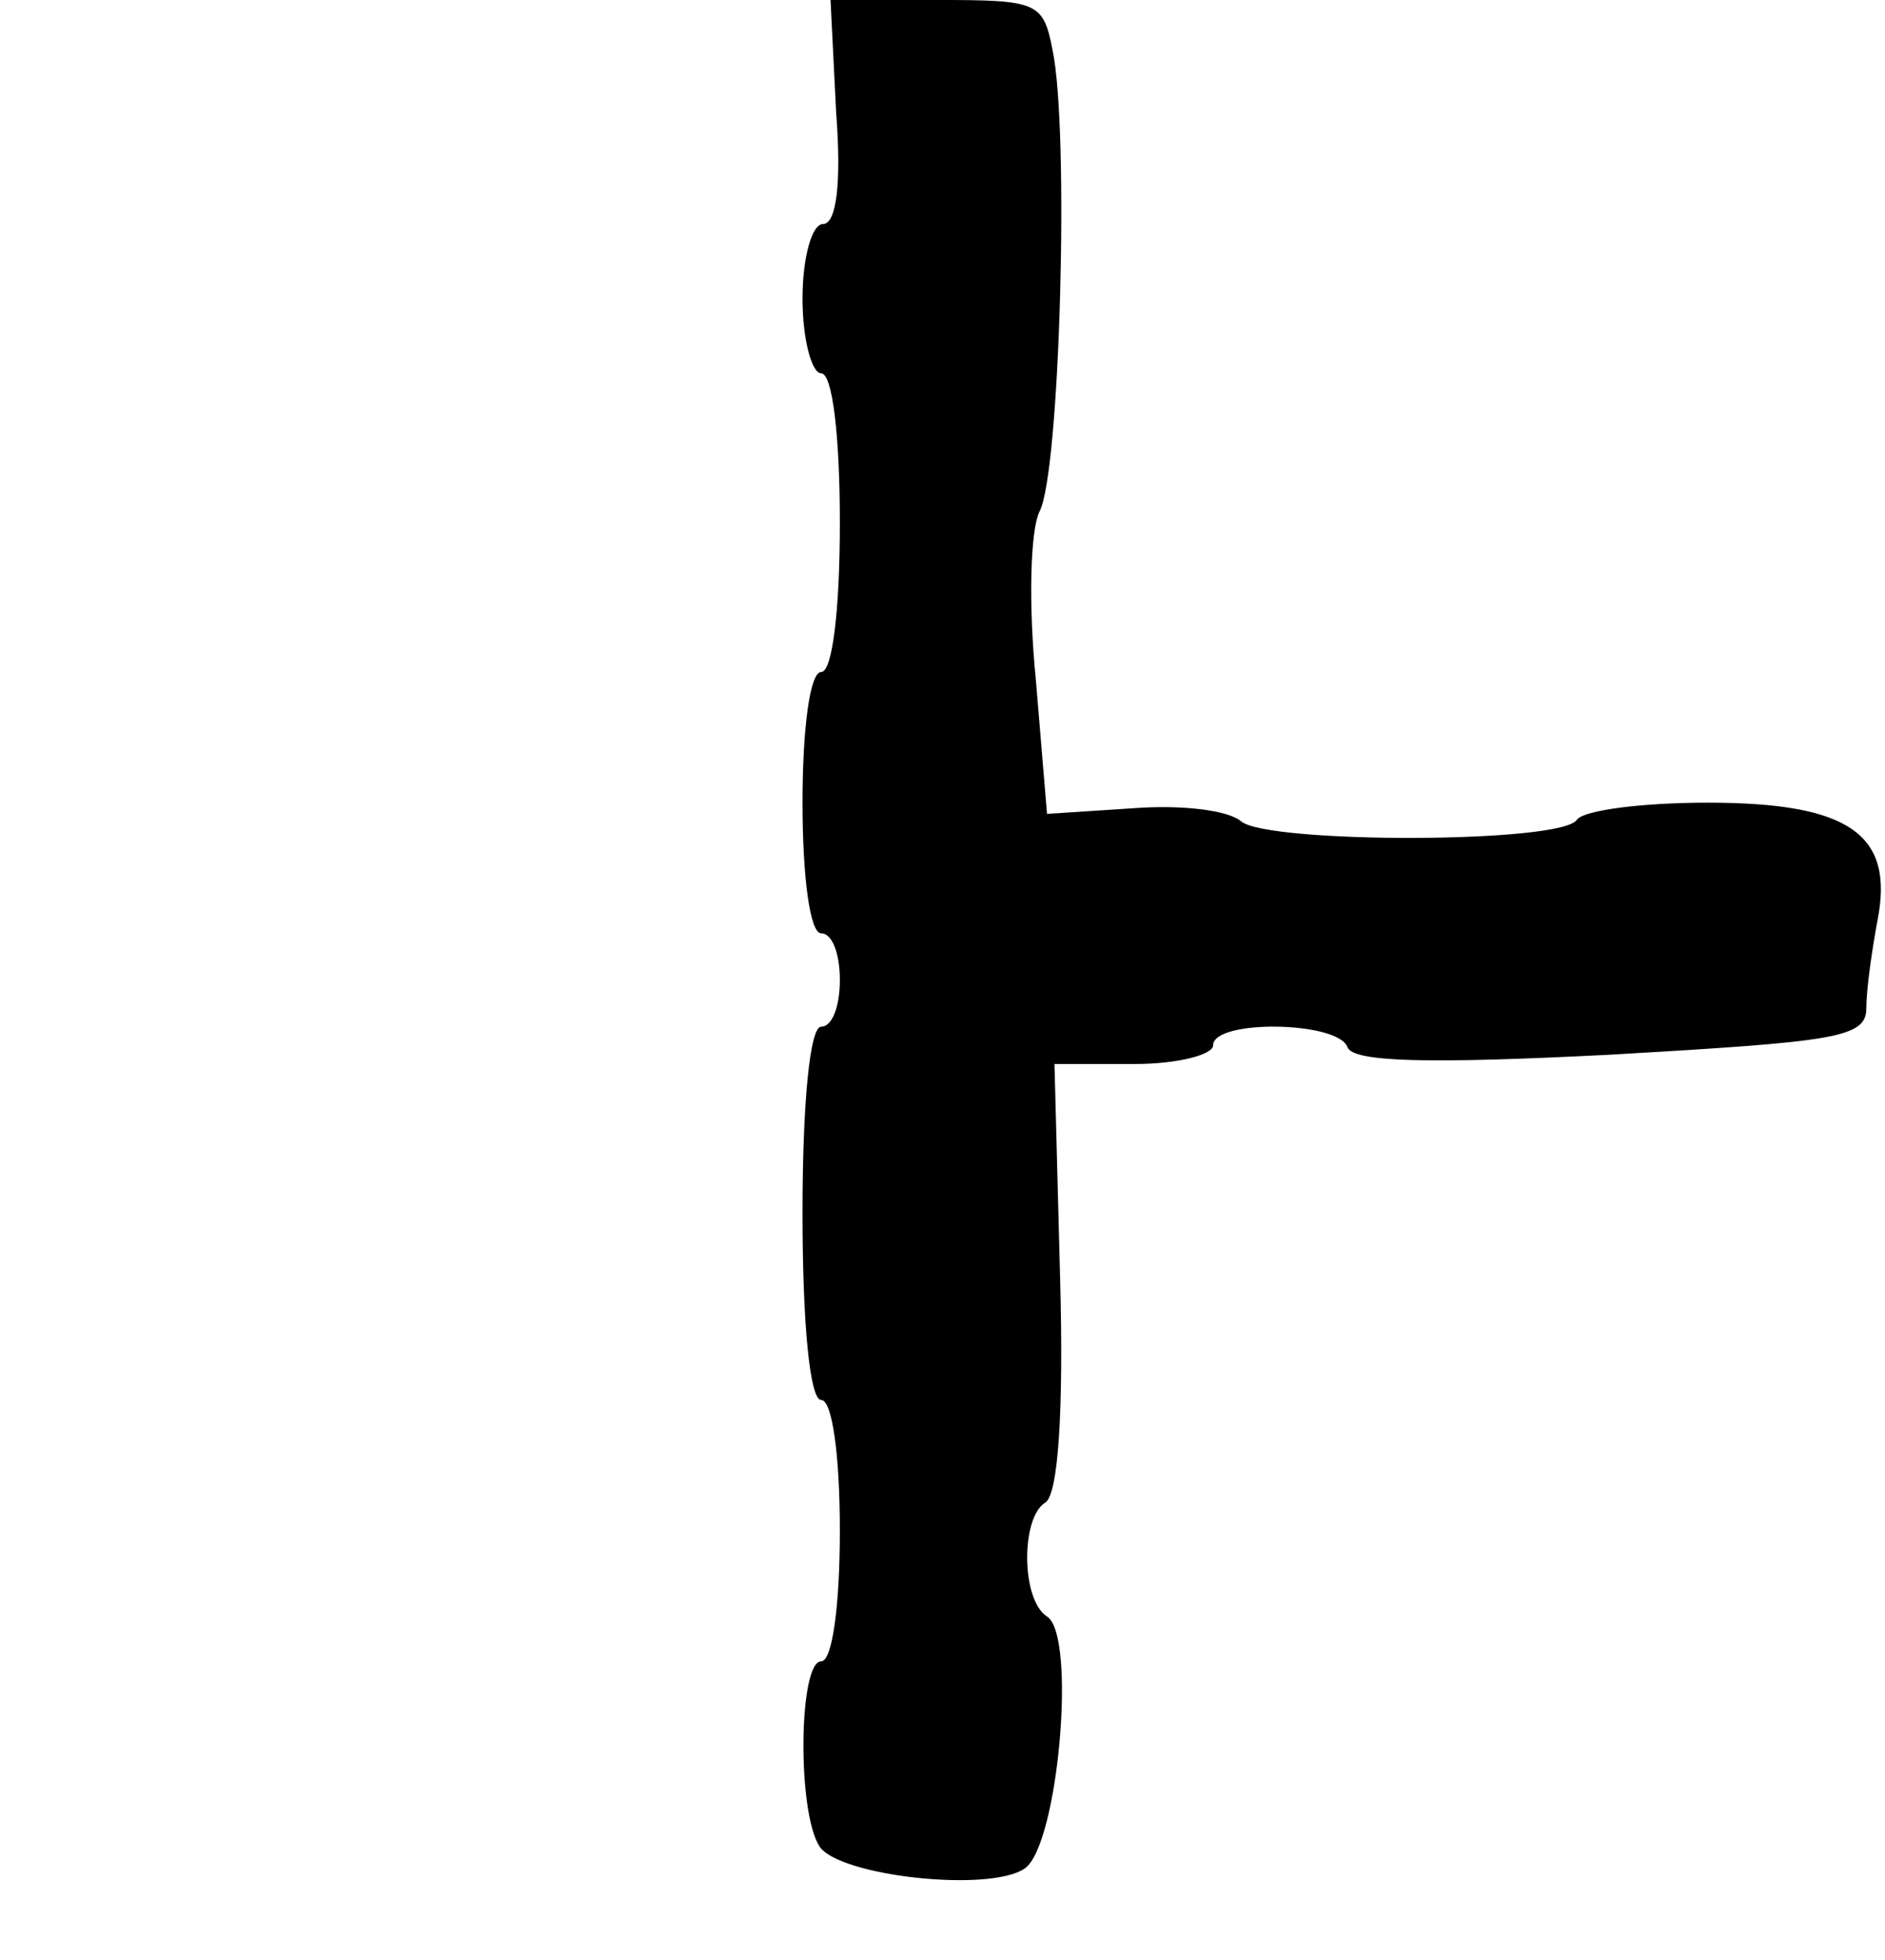 <?xml version="1.0" standalone="no"?>
<!DOCTYPE svg PUBLIC "-//W3C//DTD SVG 20010904//EN"
 "http://www.w3.org/TR/2001/REC-SVG-20010904/DTD/svg10.dtd">
<svg version="1.0" xmlns="http://www.w3.org/2000/svg"
 width="101pt" height="105pt" viewBox="0 0 101 105"
 preserveAspectRatio="xMidYMid meet">
<g transform="translate(0,105) scale(0.1,-0.1)"
fill="#000000" stroke="none">
<path d="M448 990 c3 -39 0 -60 -7 -60 -6 0 -11 -18 -11 -40 0 -22 5 -40 10
-40 6 0 10 -33 10 -80 0 -47 -4 -80 -10 -80 -6 0 -10 -30 -10 -70 0 -40 4 -70
10 -70 6 0 10 -11 10 -25 0 -14 -4 -25 -10 -25 -6 0 -10 -40 -10 -100 0 -60 4
-100 10 -100 6 0 10 -30 10 -70 0 -40 -4 -70 -10 -70 -12 0 -13 -80 -1 -99 10
-16 91 -25 110 -12 18 12 28 125 12 135 -14 9 -14 53 -1 61 7 4 10 49 8 121
l-3 114 43 0 c23 0 42 5 42 10 0 14 67 13 72 -1 3 -8 43 -9 141 -4 121 7 137
9 137 25 0 10 3 31 6 47 9 46 -15 63 -91 63 -35 0 -66 -4 -70 -9 -7 -13 -166
-13 -180 -1 -7 6 -32 9 -58 7 l-46 -3 -6 72 c-4 40 -3 80 2 90 11 21 16 204 7
247 -5 26 -8 27 -62 27 l-57 0 3 -60z"/>
</g>
</svg>
